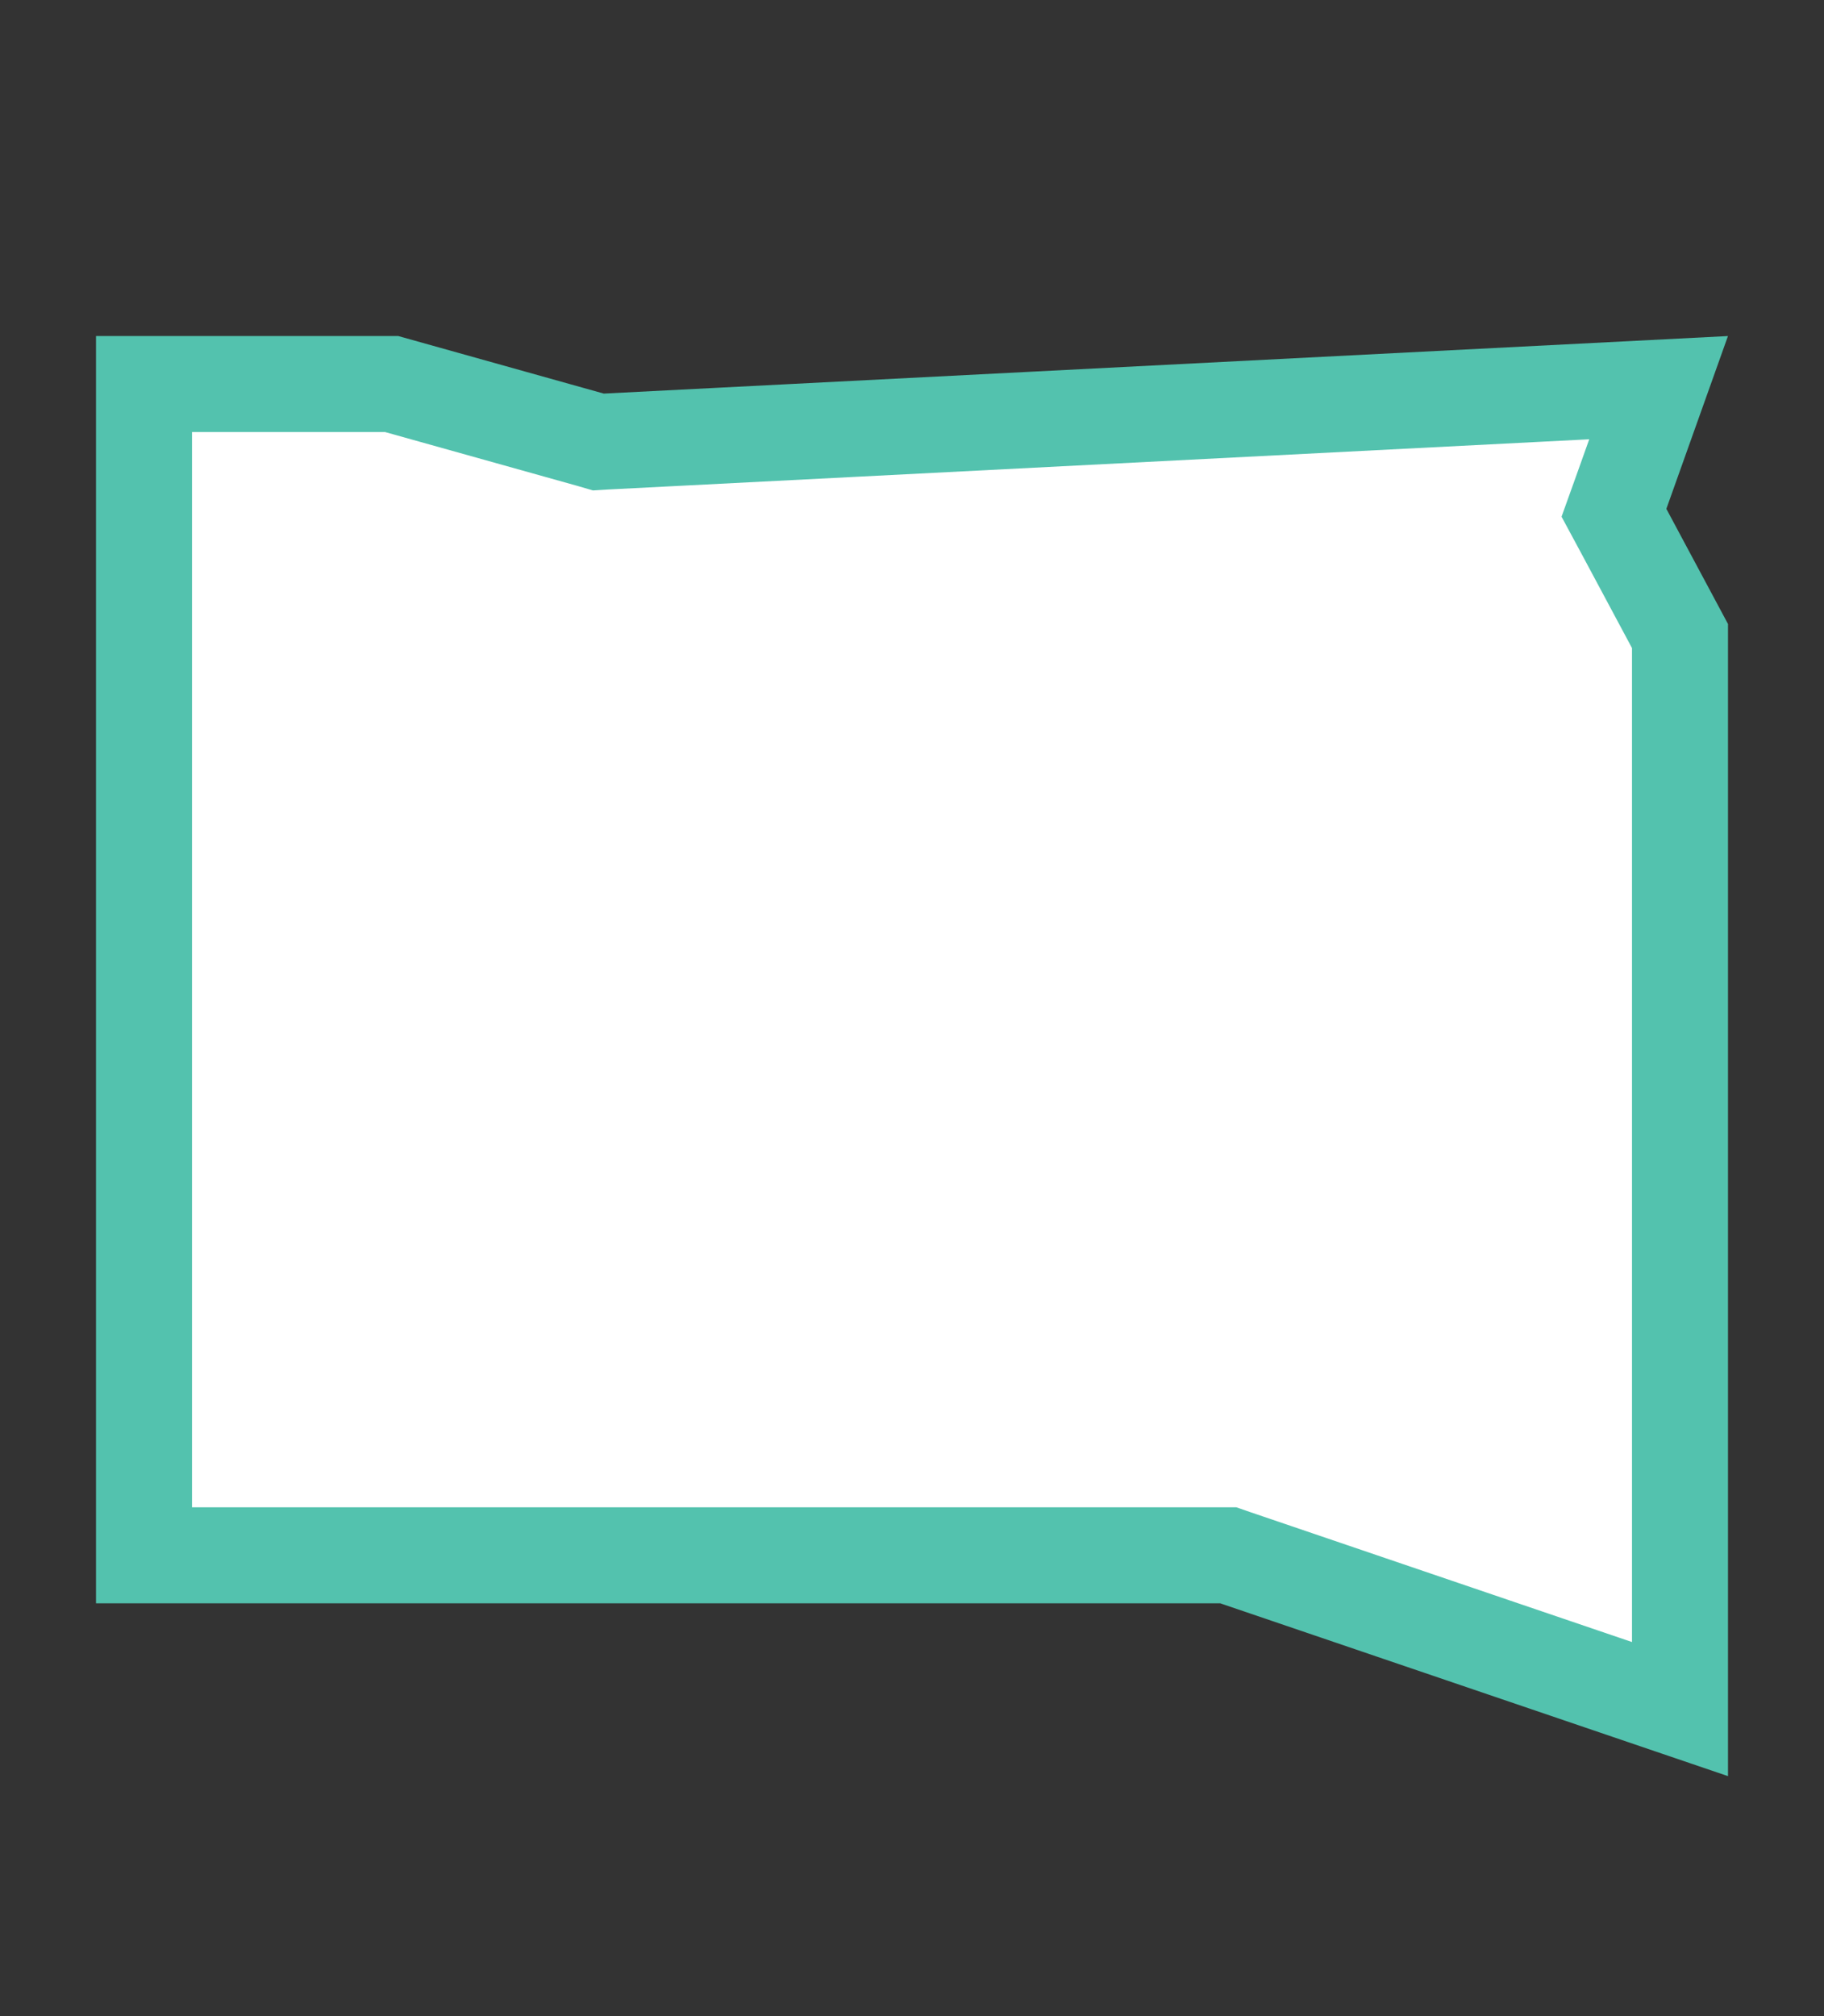 <svg width="19" height="21" viewBox="0 0 19 21" fill="none" xmlns="http://www.w3.org/2000/svg">
<rect x="0" y="0" width="19" height="21" fill="#333333" stroke="none"/>
<g id="usa_c_SD_01">
<g id="_Elements / _usa_c_base">
<g id="stretchable-items">
<path id="SD" d="M6.154 4.581L6.233 4.604L6.314 4.599L17.277 4.038L16.887 5.132L16.812 5.341L16.917 5.536L17.5 6.625V17.802L12.872 16.227L12.794 16.2H12.711H1.5V4H4.079L6.154 4.581Z" fill="white" stroke="#53C2AE"/>
</g>
</g>
</g>
</svg>
